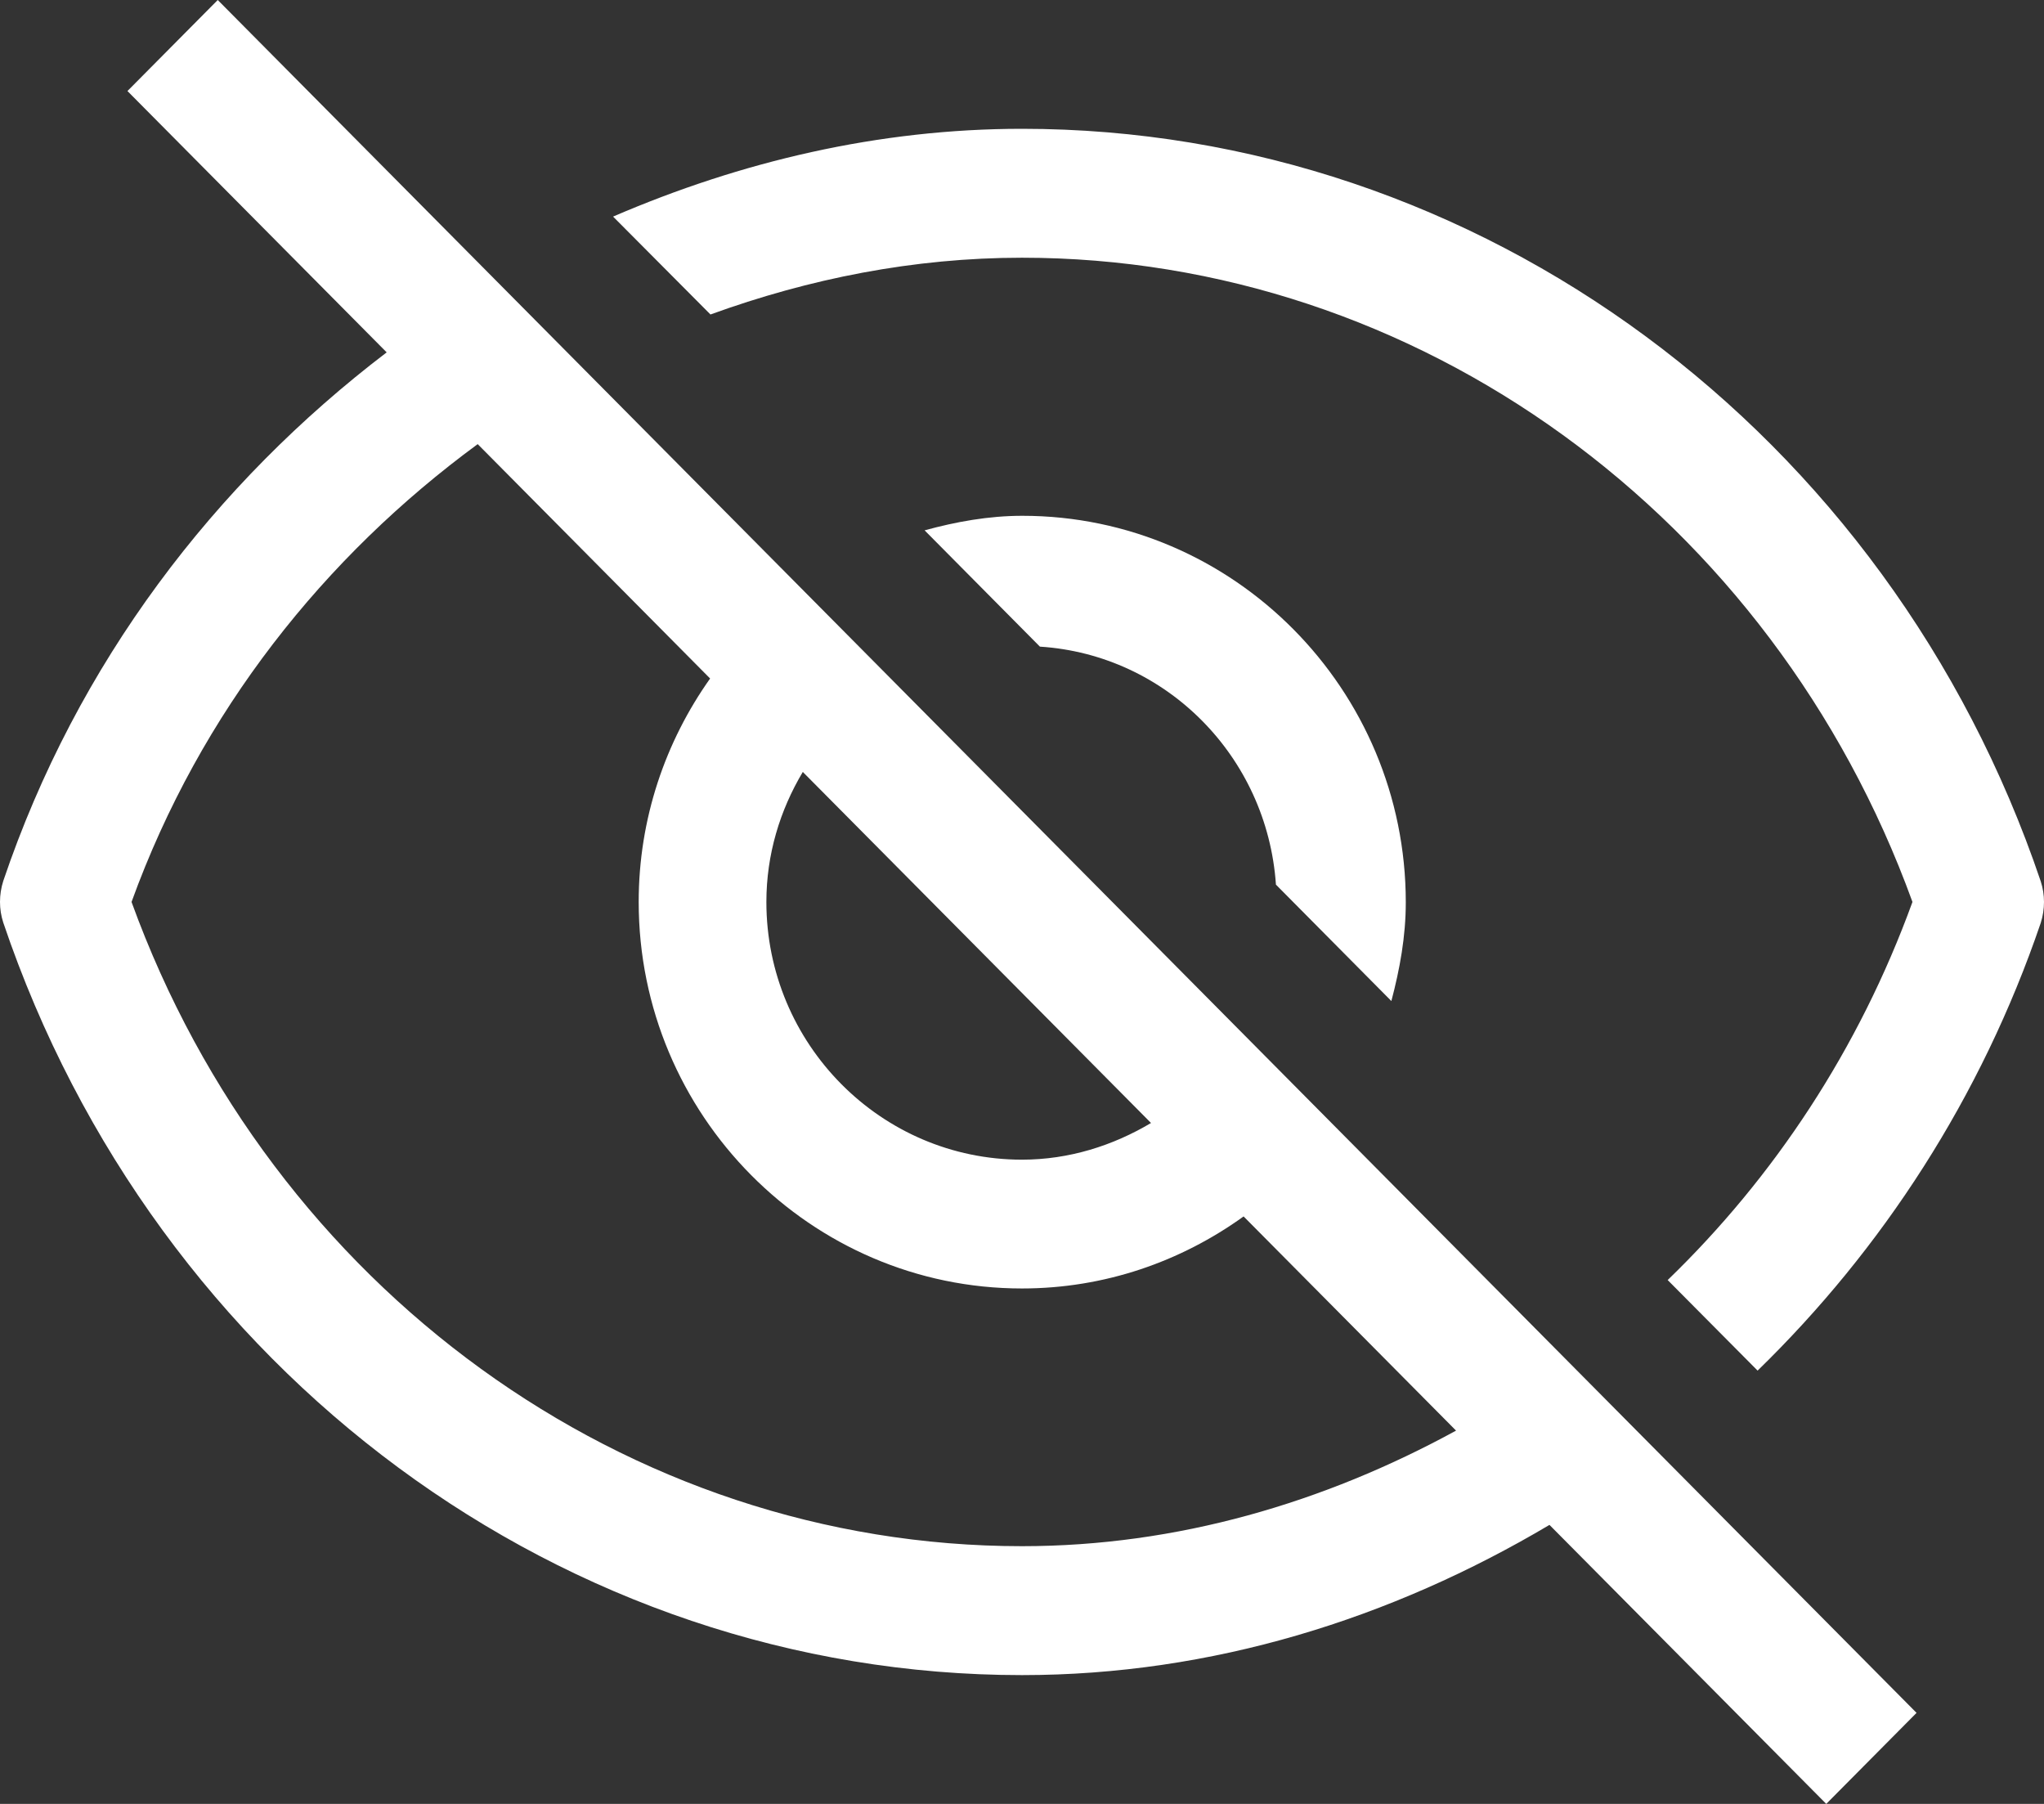 <svg width="17" height="15" viewBox="0 0 17 15" fill="none" xmlns="http://www.w3.org/2000/svg">
<rect x="0" y="0" width="17" height="15" fill="#333333" stroke="none"/>
<path d="M8.5 1.071C7.308 1.071 6.162 1.343 5.099 1.801L5.909 2.615C6.73 2.317 7.6 2.143 8.5 2.143C11.788 2.143 14.741 4.289 15.906 7.5C15.461 8.725 14.754 9.79 13.87 10.644L14.618 11.397C15.654 10.389 16.478 9.127 16.973 7.674C17.009 7.56 17.009 7.44 16.973 7.329C15.707 3.586 12.3 1.071 8.5 1.071Z" fill="white"/>
<path d="M10.612 7.356L11.572 8.324C11.642 8.059 11.692 7.788 11.692 7.503C11.692 5.732 10.26 4.289 8.503 4.289C8.221 4.289 7.949 4.339 7.69 4.41L8.649 5.377C9.699 5.444 10.539 6.291 10.612 7.356Z" fill="white"/>
<path d="M1.06 0.757L3.216 2.93C1.788 4.018 0.642 5.508 0.027 7.326C-0.009 7.44 -0.009 7.56 0.027 7.671C1.293 11.414 4.7 13.929 8.5 13.929C10.081 13.929 11.572 13.46 12.887 12.68L15.189 15L15.94 14.243L1.811 0L1.06 0.757ZM8.5 12.857C5.212 12.857 2.259 10.711 1.094 7.5C1.668 5.916 2.701 4.627 3.973 3.693L5.906 5.642C5.534 6.167 5.312 6.807 5.312 7.5C5.312 9.271 6.743 10.714 8.5 10.714C9.188 10.714 9.822 10.49 10.343 10.115L12.11 11.896C11.014 12.495 9.789 12.857 8.5 12.857ZM6.677 6.419L9.573 9.338C9.257 9.526 8.892 9.643 8.5 9.643C7.328 9.643 6.374 8.682 6.374 7.5C6.374 7.105 6.487 6.737 6.677 6.419Z" fill="white"/>
</svg>
